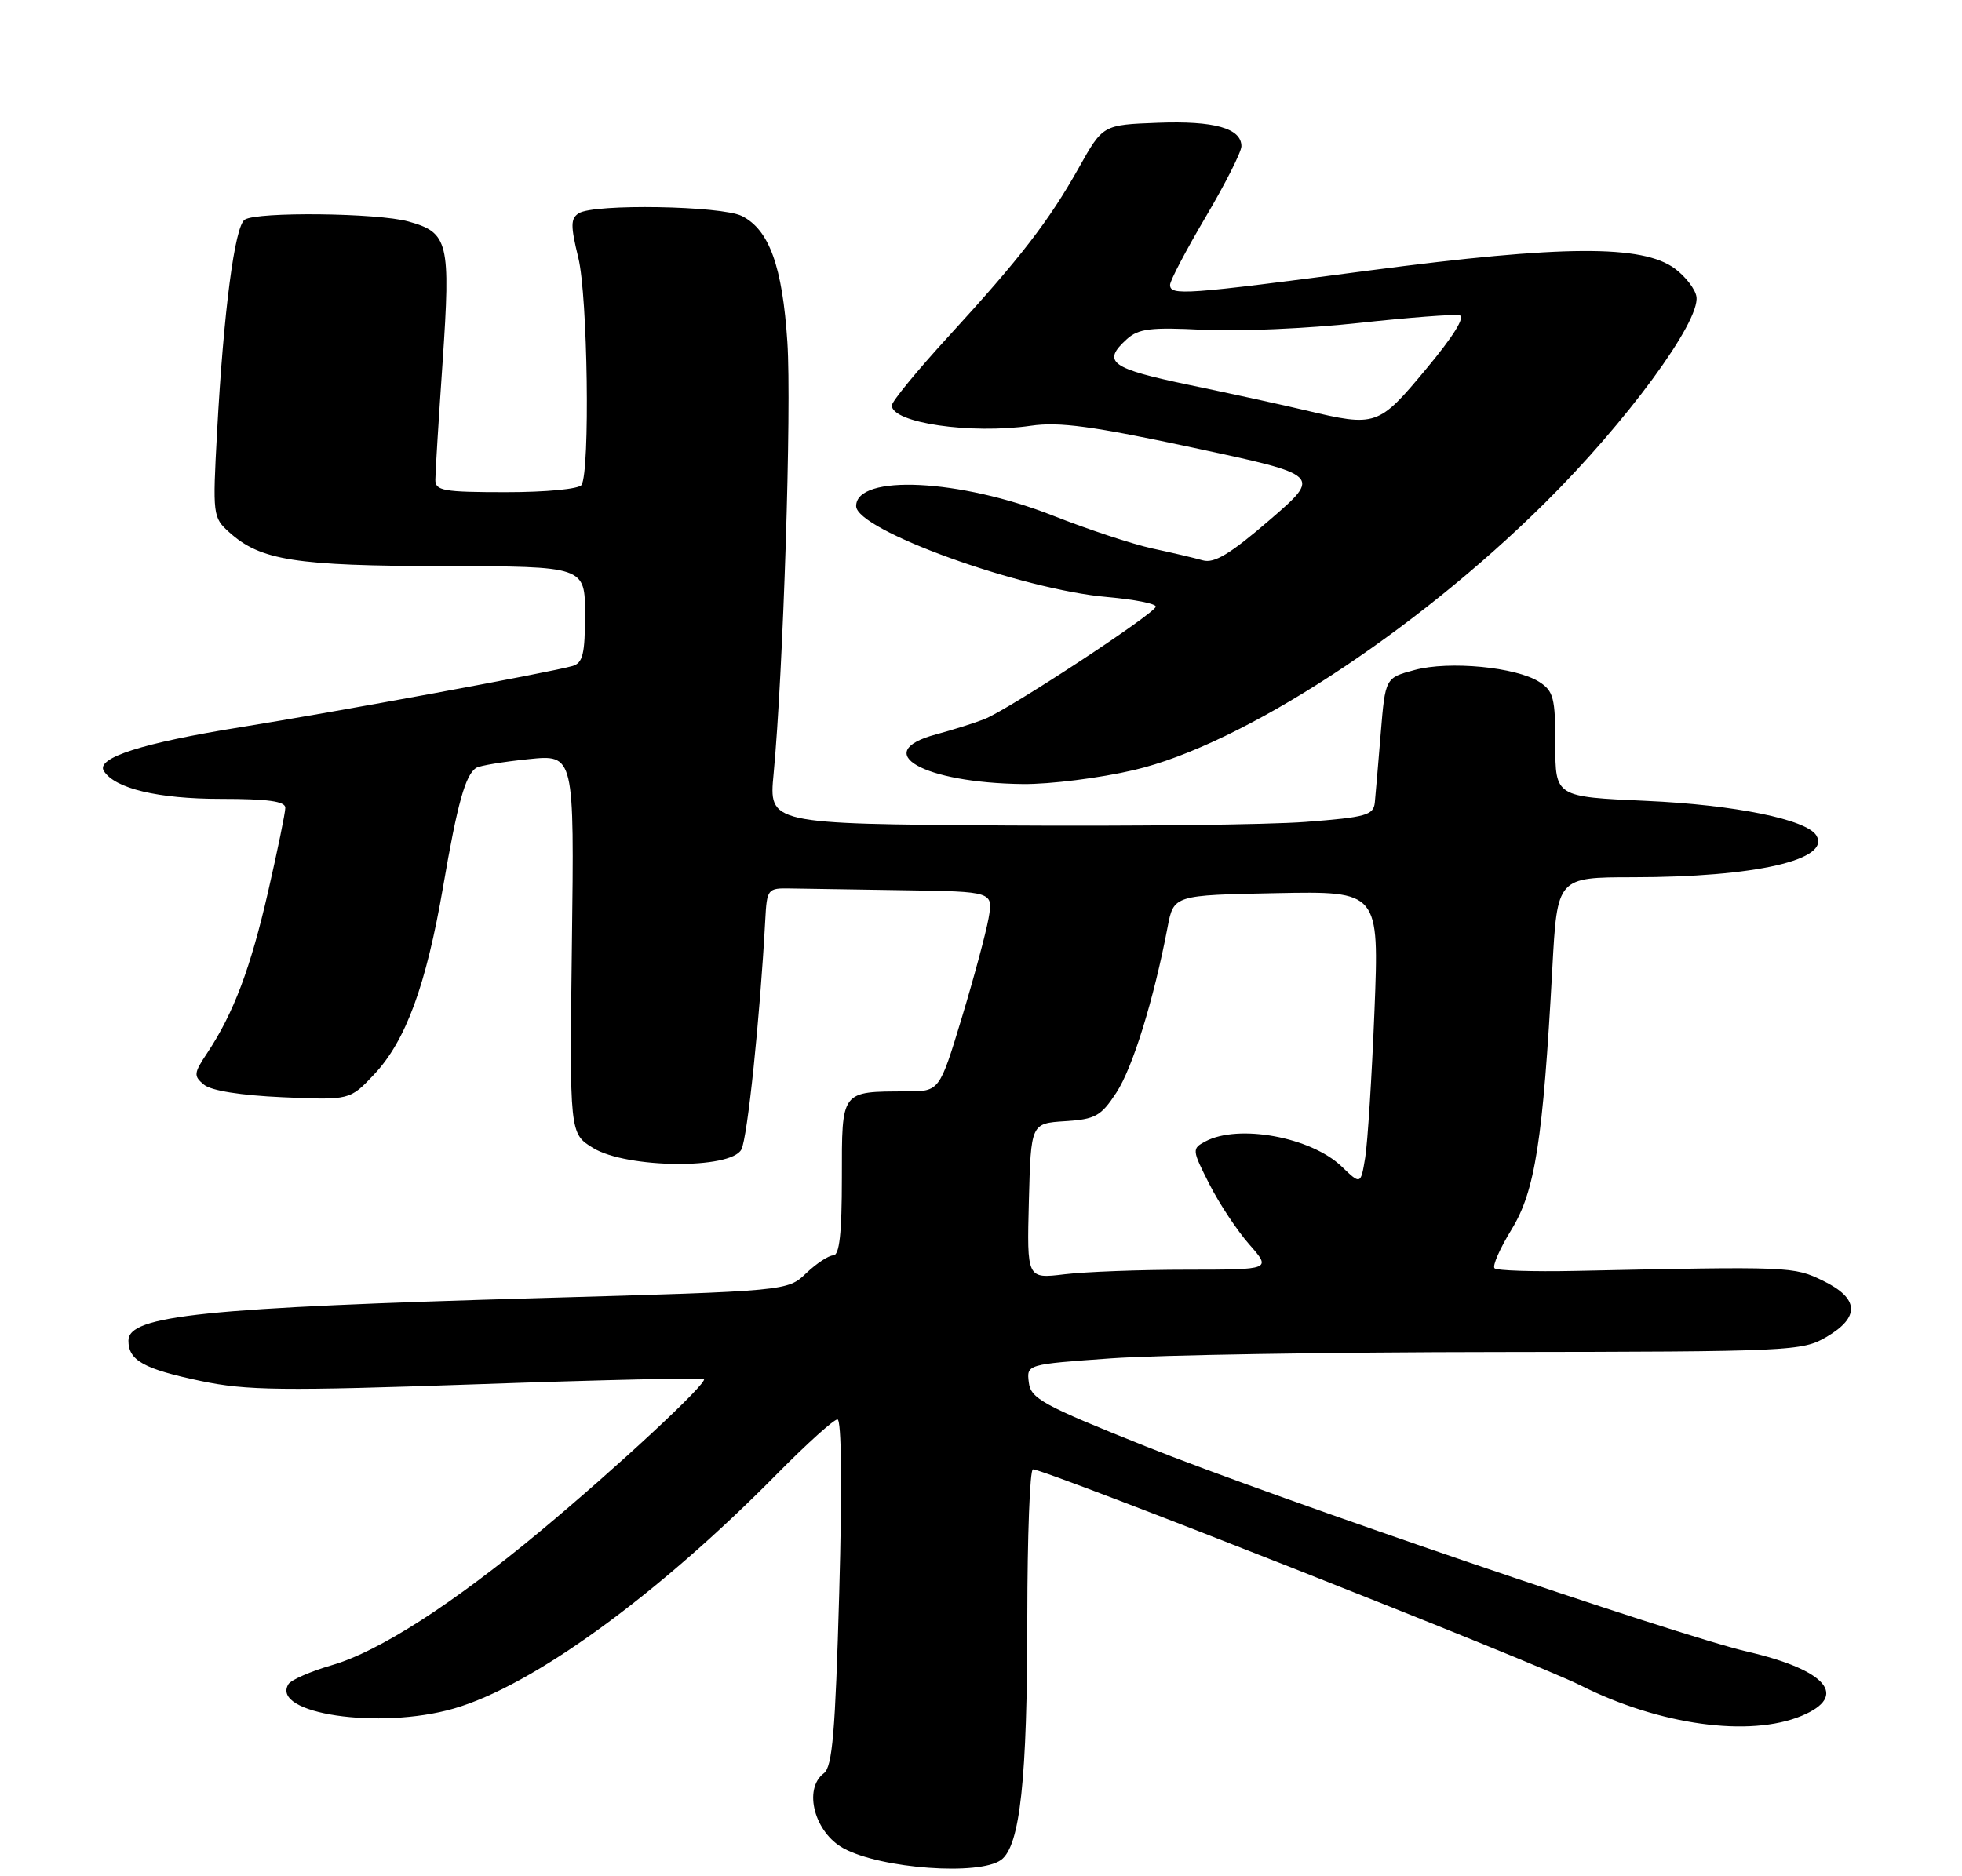 <?xml version="1.0" encoding="UTF-8" standalone="no"?>
<!DOCTYPE svg PUBLIC "-//W3C//DTD SVG 1.1//EN" "http://www.w3.org/Graphics/SVG/1.1/DTD/svg11.dtd" >
<svg xmlns="http://www.w3.org/2000/svg" xmlns:xlink="http://www.w3.org/1999/xlink" version="1.1" viewBox="0 0 275 263">
 <g >
 <path fill="currentColor"
d=" M 140.32 260.75 C 142.98 258.80 143.99 249.47 143.99 226.75 C 144.00 215.34 144.35 206.00 144.78 206.00 C 146.56 206.00 215.08 233.03 221.50 236.27 C 232.58 241.85 245.23 243.60 252.53 240.55 C 259.14 237.79 256.05 234.14 244.93 231.56 C 235.10 229.28 178.75 210.05 160.50 202.74 C 146.15 197.00 144.47 196.08 144.20 193.81 C 143.89 191.28 143.89 191.28 155.70 190.44 C 162.19 189.97 186.62 189.57 210.00 189.55 C 251.04 189.50 252.62 189.43 256.00 187.44 C 260.74 184.66 260.59 182.03 255.54 179.57 C 251.41 177.55 251.01 177.54 220.79 178.18 C 214.89 178.30 209.80 178.14 209.48 177.81 C 209.15 177.48 210.23 175.03 211.87 172.36 C 215.16 166.99 216.27 159.91 217.58 135.75 C 218.27 123.00 218.27 123.00 228.89 122.99 C 245.99 122.98 256.69 120.54 254.58 117.12 C 253.19 114.88 243.11 112.83 230.75 112.28 C 218.00 111.71 218.00 111.71 218.00 104.38 C 218.00 97.87 217.75 96.88 215.75 95.60 C 212.50 93.52 203.12 92.62 198.28 93.93 C 194.17 95.03 194.17 95.03 193.53 102.77 C 193.18 107.02 192.81 111.40 192.70 112.50 C 192.52 114.29 191.49 114.58 183.00 115.23 C 177.78 115.63 158.71 115.85 140.63 115.73 C 107.76 115.50 107.76 115.50 108.43 108.50 C 109.78 94.28 110.97 57.21 110.36 47.95 C 109.67 37.36 107.82 32.22 104.00 30.29 C 101.14 28.85 83.27 28.54 81.12 29.90 C 79.97 30.64 79.96 31.63 81.06 36.14 C 82.38 41.53 82.72 66.02 81.51 67.99 C 81.15 68.56 76.55 69.00 70.94 69.00 C 62.13 69.00 61.00 68.80 61.02 67.25 C 61.02 66.29 61.48 58.85 62.04 50.72 C 63.18 33.93 62.86 32.61 57.24 31.05 C 52.93 29.85 36.08 29.66 34.31 30.79 C 32.90 31.68 31.34 43.65 30.43 60.50 C 29.79 72.24 29.83 72.55 32.14 74.63 C 36.52 78.57 41.36 79.33 62.25 79.37 C 82.00 79.40 82.00 79.40 82.00 86.13 C 82.00 91.68 81.69 92.95 80.25 93.37 C 77.22 94.25 47.06 99.81 33.71 101.95 C 19.95 104.16 13.42 106.25 14.55 108.08 C 16.08 110.55 22.15 112.00 30.97 112.00 C 37.53 112.00 40.00 112.34 39.99 113.25 C 39.99 113.94 38.90 119.22 37.58 125.00 C 35.13 135.71 32.74 142.07 29.05 147.62 C 27.15 150.47 27.11 150.85 28.59 152.07 C 29.59 152.91 33.77 153.57 39.62 153.83 C 49.04 154.24 49.04 154.24 52.44 150.63 C 56.87 145.93 59.73 138.15 62.12 124.25 C 64.12 112.59 65.24 108.59 66.77 107.64 C 67.26 107.34 70.55 106.79 74.08 106.43 C 80.50 105.77 80.50 105.77 80.16 132.35 C 79.83 158.93 79.83 158.93 83.16 160.96 C 87.85 163.81 102.42 163.96 103.91 161.16 C 104.77 159.56 106.53 142.61 107.26 129.00 C 107.49 124.63 107.59 124.50 110.75 124.56 C 112.54 124.59 119.68 124.70 126.61 124.81 C 139.22 125.00 139.22 125.00 138.56 128.75 C 138.19 130.81 136.50 137.11 134.79 142.75 C 131.68 153.00 131.68 153.00 127.09 153.01 C 117.81 153.04 118.00 152.79 118.00 165.12 C 118.00 172.89 117.66 176.00 116.80 176.00 C 116.15 176.00 114.44 177.13 113.00 178.50 C 110.39 181.00 110.39 181.00 75.94 181.98 C 28.55 183.33 18.00 184.42 18.00 187.95 C 18.00 190.73 20.14 191.93 28.14 193.61 C 34.56 194.96 39.50 195.02 66.90 194.07 C 84.17 193.46 98.47 193.14 98.67 193.34 C 99.22 193.88 86.54 205.67 75.79 214.62 C 63.47 224.88 53.14 231.53 46.52 233.45 C 43.54 234.32 40.80 235.51 40.43 236.11 C 37.87 240.26 53.18 242.53 63.58 239.54 C 74.64 236.37 92.14 223.66 108.97 206.58 C 113.09 202.41 116.87 199.00 117.38 199.00 C 117.95 199.00 118.05 208.44 117.63 223.25 C 117.08 242.87 116.67 247.71 115.47 248.61 C 112.54 250.82 114.16 256.94 118.27 259.15 C 123.55 261.99 137.28 262.98 140.32 260.75 Z  M 158.97 107.95 C 174.06 104.41 198.17 88.73 216.55 70.50 C 227.95 59.20 238.31 45.10 237.78 41.60 C 237.63 40.56 236.27 38.79 234.77 37.67 C 230.23 34.29 219.03 34.36 192.02 37.91 C 166.05 41.33 164.00 41.48 164.00 39.93 C 164.00 39.35 166.25 35.06 169.00 30.40 C 171.75 25.75 174.00 21.29 174.00 20.50 C 174.00 17.98 170.18 16.91 162.28 17.21 C 154.58 17.50 154.58 17.50 151.22 23.50 C 147.02 30.98 143.04 36.15 132.94 47.17 C 128.57 51.94 125.00 56.29 125.00 56.84 C 125.00 59.29 136.08 60.91 144.50 59.69 C 148.47 59.11 153.18 59.75 167.36 62.79 C 185.23 66.62 185.23 66.62 177.97 72.89 C 172.44 77.66 170.20 79.01 168.60 78.56 C 167.45 78.23 164.25 77.48 161.50 76.89 C 158.75 76.29 152.50 74.23 147.61 72.30 C 134.58 67.15 120.00 66.44 120.00 70.95 C 120.00 74.30 143.11 82.66 155.25 83.71 C 158.96 84.03 162.00 84.63 162.00 85.04 C 162.00 85.94 141.44 99.45 137.97 100.82 C 136.61 101.36 133.56 102.32 131.19 102.96 C 121.87 105.46 129.39 109.76 143.38 109.92 C 147.16 109.96 154.18 109.08 158.97 107.95 Z  M 144.21 168.39 C 144.50 157.50 144.50 157.50 149.27 157.19 C 153.53 156.92 154.31 156.49 156.47 153.19 C 158.76 149.71 161.72 140.13 163.65 130.00 C 164.51 125.50 164.51 125.50 178.91 125.22 C 193.31 124.94 193.31 124.94 192.65 141.72 C 192.28 150.95 191.69 160.21 191.35 162.30 C 190.72 166.11 190.72 166.11 188.04 163.53 C 183.73 159.41 173.58 157.55 168.94 160.03 C 167.05 161.04 167.07 161.20 169.50 166.00 C 170.87 168.71 173.39 172.52 175.10 174.46 C 178.21 178.00 178.21 178.00 166.35 178.01 C 159.83 178.01 152.12 178.30 149.21 178.65 C 143.93 179.29 143.93 179.29 144.21 168.39 Z  M 183.00 57.53 C 179.97 56.81 172.66 55.21 166.75 53.98 C 155.63 51.66 154.40 50.76 157.94 47.55 C 159.58 46.07 161.28 45.86 168.69 46.24 C 173.54 46.49 183.28 46.06 190.35 45.29 C 197.42 44.52 203.81 44.03 204.56 44.20 C 205.43 44.39 203.73 47.13 199.88 51.75 C 193.20 59.77 192.89 59.88 183.00 57.53 Z "/>
</g>
</svg>